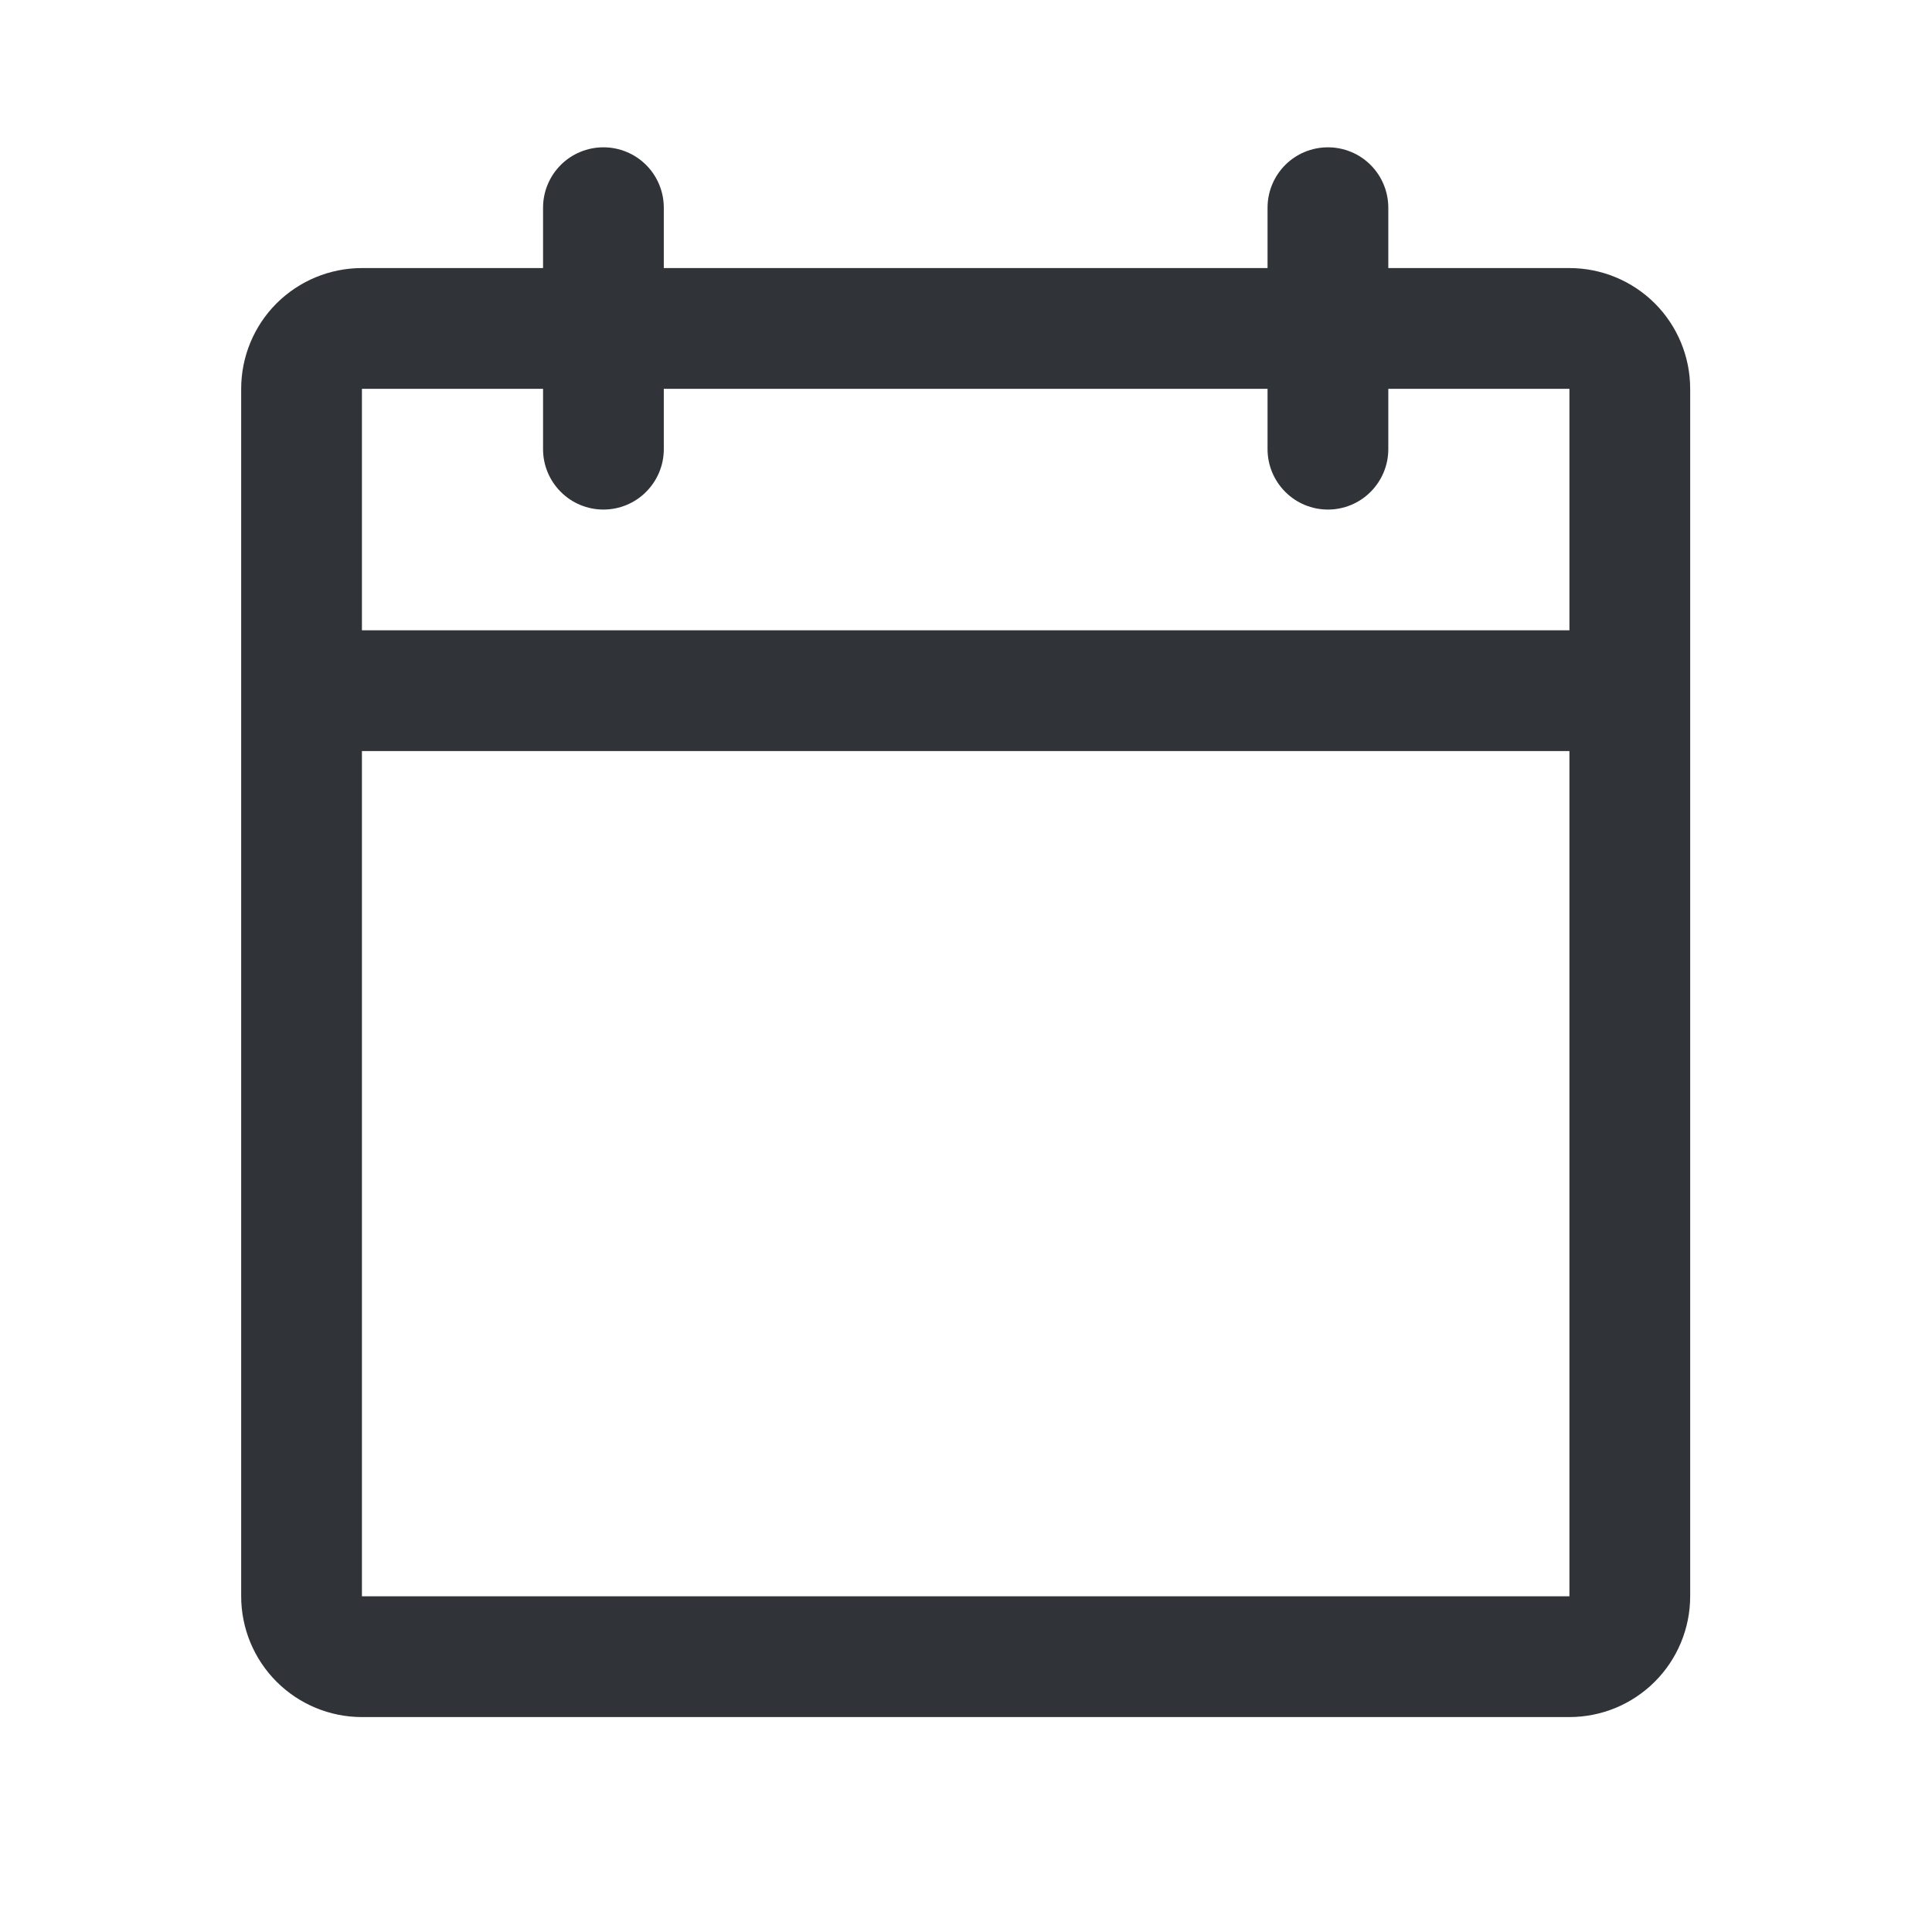 <svg width="24" height="24" viewBox="0 0 24 24" fill="none" xmlns="http://www.w3.org/2000/svg">
<path d="M19.496 3.33H17.246V2.58C17.246 2.381 17.167 2.19 17.026 2.049C16.886 1.909 16.695 1.83 16.496 1.83C16.297 1.83 16.106 1.909 15.966 2.049C15.825 2.19 15.746 2.381 15.746 2.58V3.33H8.246V2.58C8.246 2.381 8.167 2.19 8.026 2.049C7.886 1.909 7.695 1.83 7.496 1.83C7.297 1.83 7.106 1.909 6.966 2.049C6.825 2.19 6.746 2.381 6.746 2.58V3.33H4.496C4.098 3.33 3.717 3.488 3.435 3.769C3.154 4.05 2.996 4.432 2.996 4.83V19.83C2.996 20.227 3.154 20.609 3.435 20.89C3.717 21.172 4.098 21.33 4.496 21.33H19.496C19.894 21.33 20.275 21.172 20.557 20.89C20.838 20.609 20.996 20.227 20.996 19.83V4.83C20.996 4.432 20.838 4.05 20.557 3.769C20.275 3.488 19.894 3.33 19.496 3.33ZM6.746 4.83V5.58C6.746 5.779 6.825 5.969 6.966 6.11C7.106 6.251 7.297 6.33 7.496 6.33C7.695 6.33 7.886 6.251 8.026 6.11C8.167 5.969 8.246 5.779 8.246 5.58V4.83H15.746V5.58C15.746 5.779 15.825 5.969 15.966 6.11C16.106 6.251 16.297 6.33 16.496 6.33C16.695 6.33 16.886 6.251 17.026 6.11C17.167 5.969 17.246 5.779 17.246 5.58V4.83H19.496V7.83H4.496V4.83H6.746ZM19.496 19.83H4.496V9.33H19.496V19.83Z" fill="#303338"/>
</svg>
